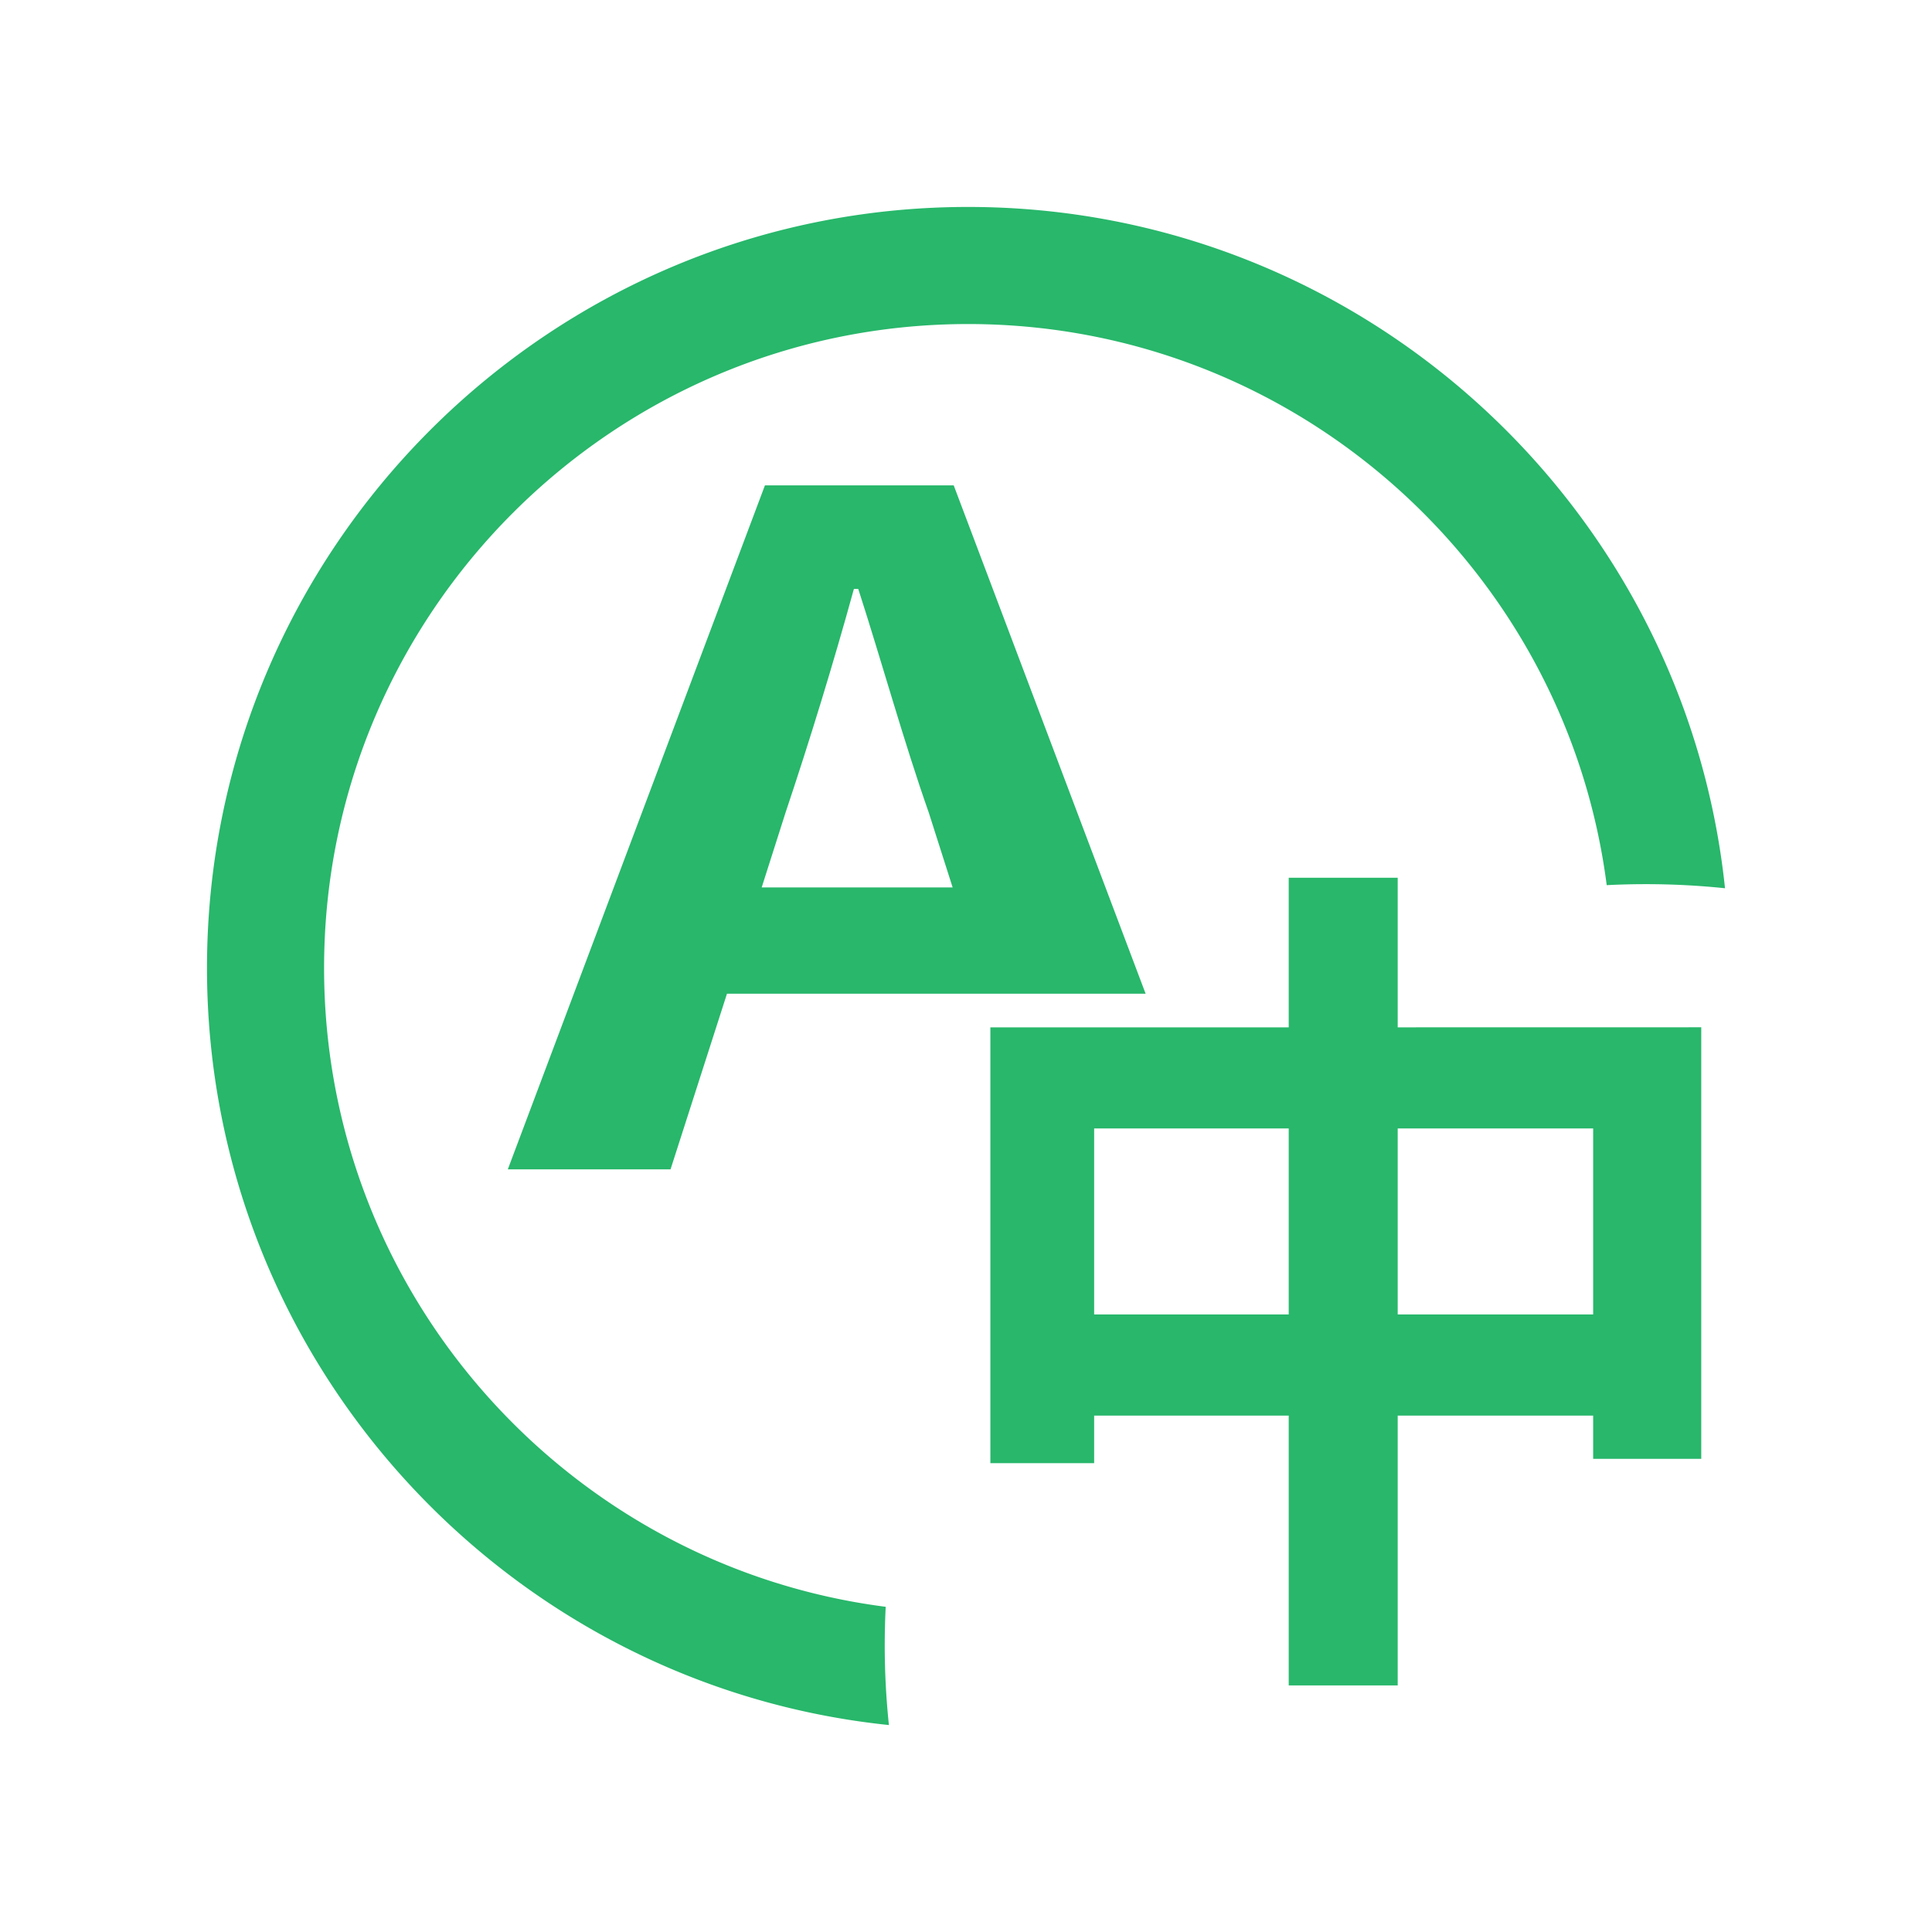 <?xml version="1.0" standalone="no"?><!DOCTYPE svg PUBLIC "-//W3C//DTD SVG 1.1//EN"
		"http://www.w3.org/Graphics/SVG/1.1/DTD/svg11.dtd">
<svg t="1585300141838" class="icon" viewBox="0 0 1024 1024" version="1.1" xmlns="http://www.w3.org/2000/svg" p-id="866"
     width="40" height="40" xmlns:xlink="http://www.w3.org/1999/xlink">
	<defs>
		<style type="text/css"></style>
	</defs>
	<path d="M914.29 470.79a404.28 404.28 0 0 0-42-2.17q-10.41 0-20.7 0.53C830 301.61 686.44 171.75 513.11 171.75c-188.22 0-341.34 153.12-341.34 341.33 0 173.43 130 317.06 297.67 338.56q-0.51 10.13-0.51 20.37a405.09 405.09 0 0 0 2.21 42.3c-202.79-21-361.43-193-361.43-401.23 0-222.43 181-403.39 403.4-403.39 208.16 0 379.98 158.47 401.18 361.1z"
	      fill="#28B76B" p-id="867" data-spm-anchor-id="a313x.7781069.0.i5" class="selected"></path>
	<path d="M607.21 526.7h-221.9l-29.91 93.08h-86.25l136.28-362.52h100.06z m-102.29-56.34l-12.66-39.68C479 393 467.54 351.32 454.89 312.13h-2.3C441.66 351.81 429 393 416.36 430.68l-12.65 39.68z"
	      fill="#28B76B" p-id="868" data-spm-anchor-id="a313x.7781069.0.i4" class="selected"></path>
	<path d="M901.7 544.48v228.74h-57.29V750.3h-103.6v143h-57.76v-143H579.92v25.21h-55v-231h158.13v-79.3h57.76v79.3zM683.05 696.67v-98.56H579.92v98.56z m161.36 0v-98.56h-103.6v98.56z"
	      fill="#28B76B" p-id="869" data-spm-anchor-id="a313x.7781069.0.i3" class="selected"></path>
</svg>
